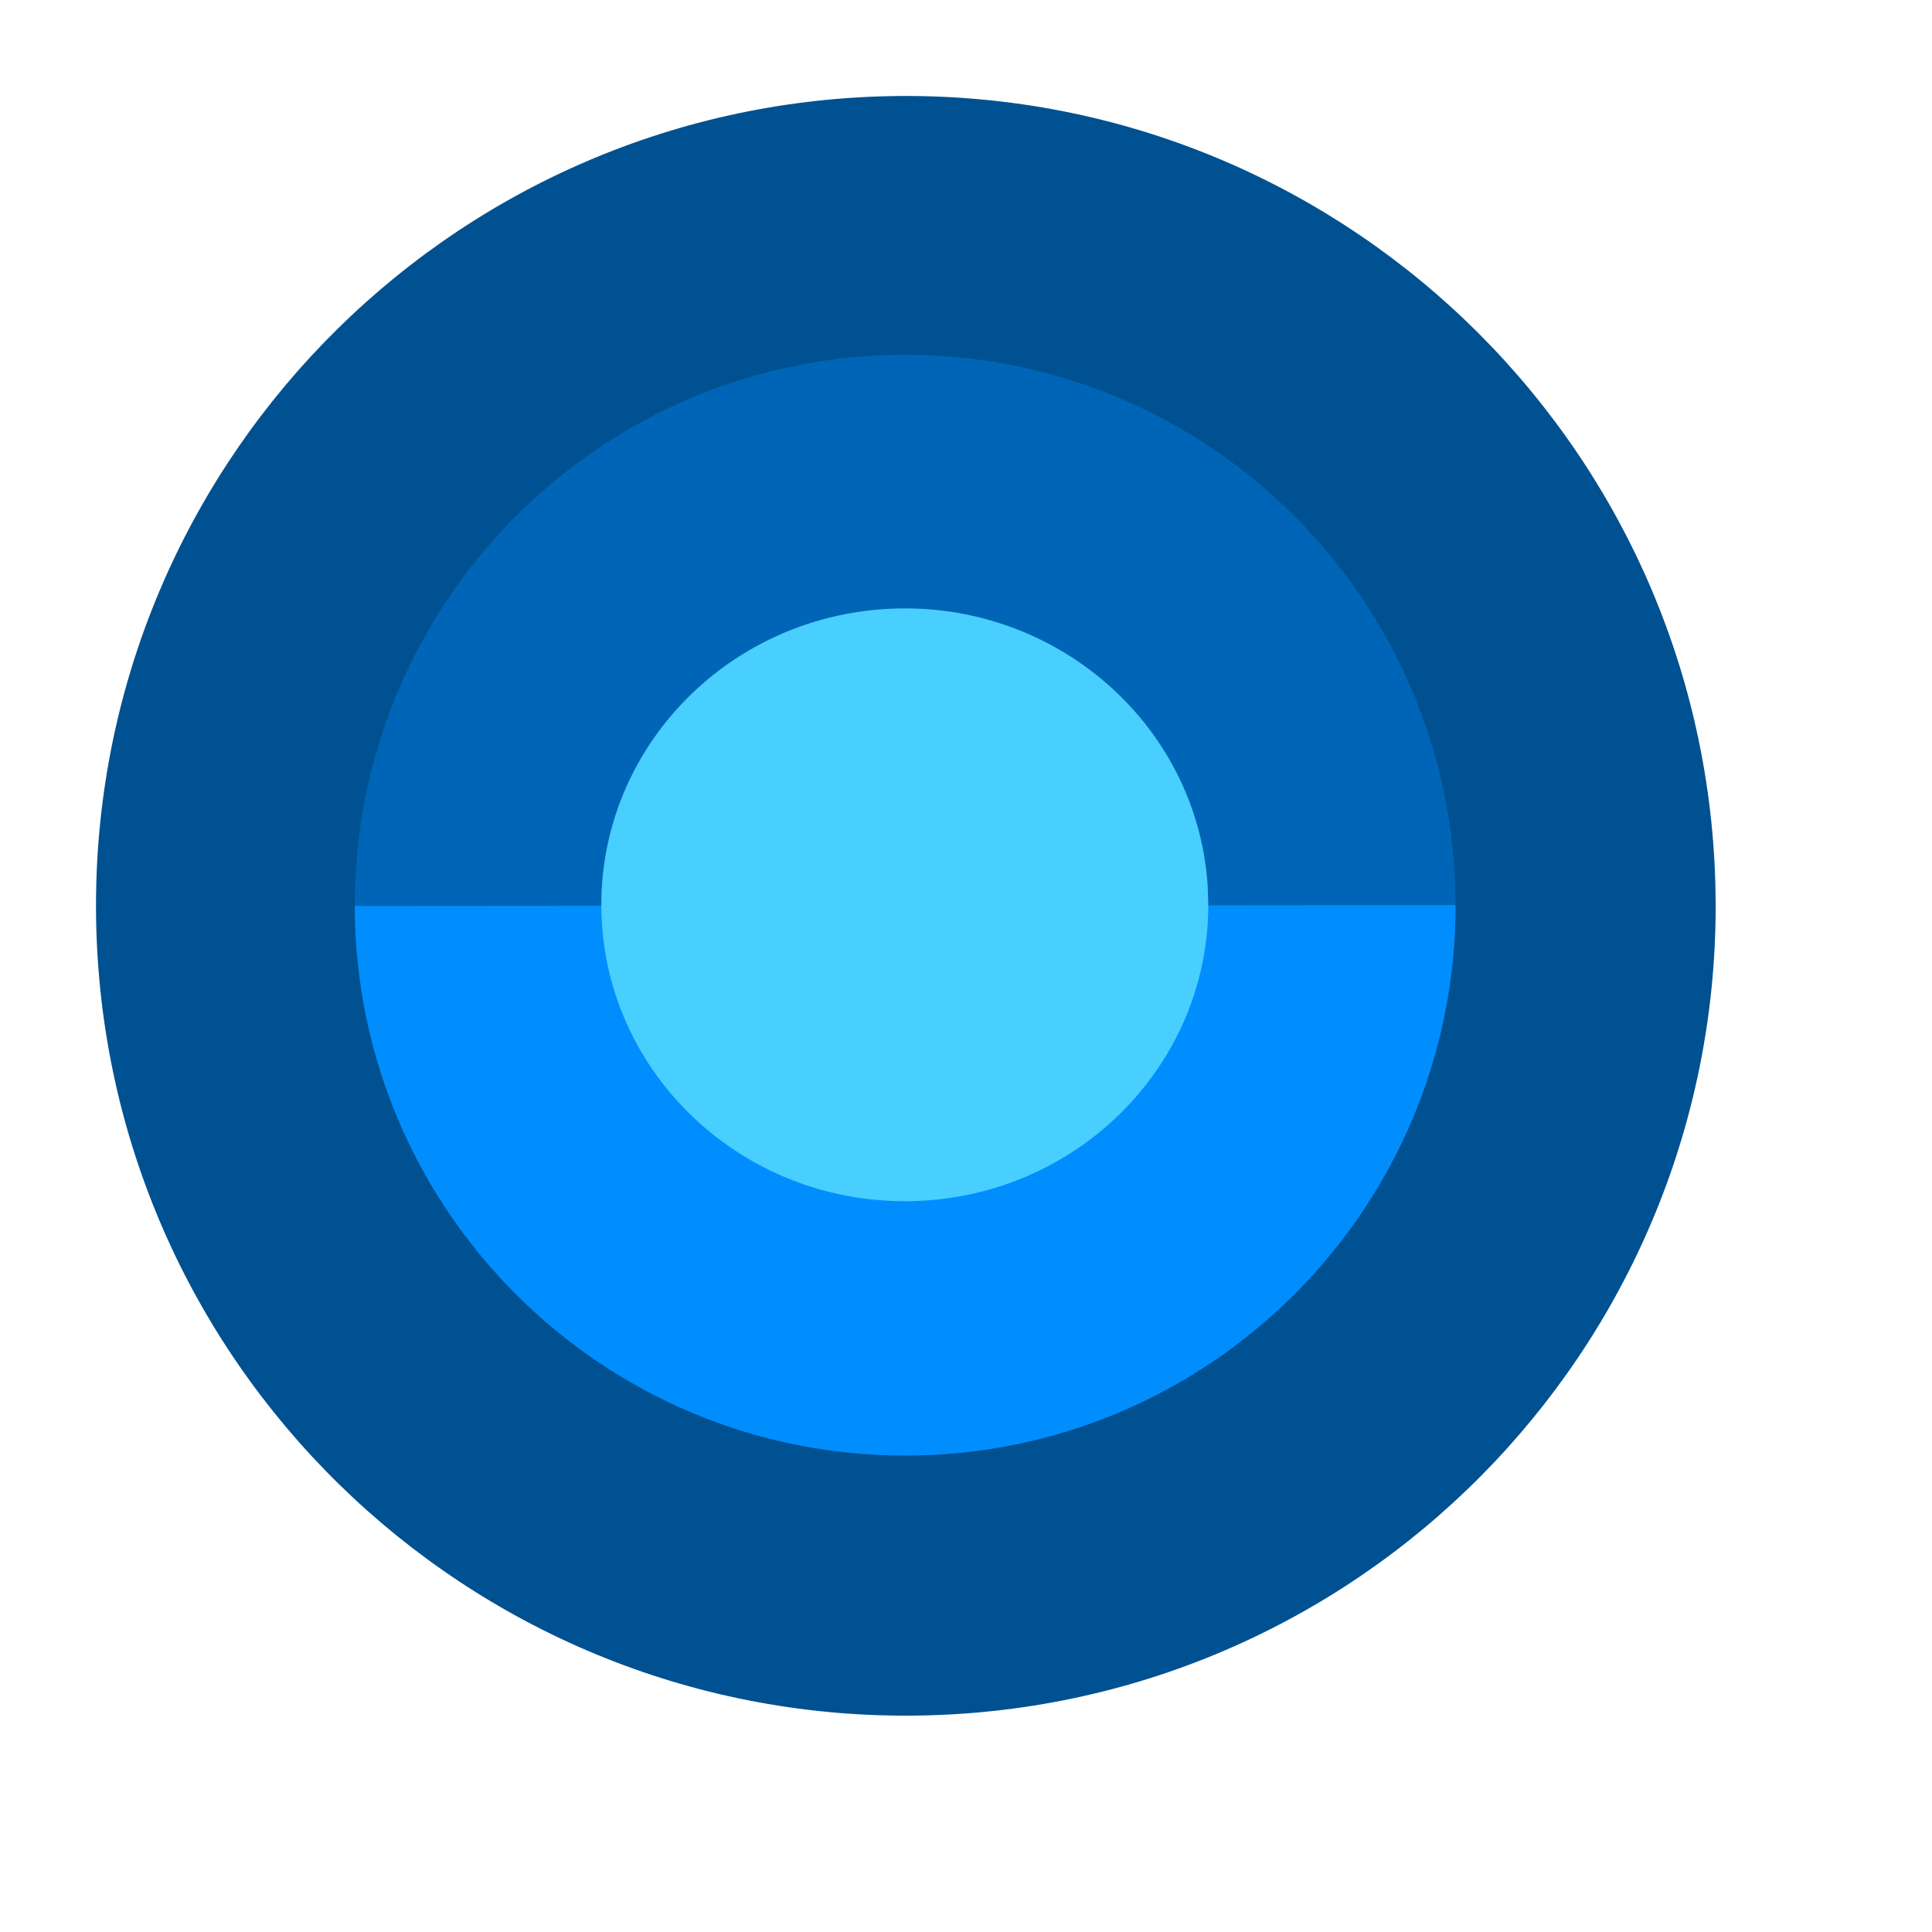 <?xml version="1.0" standalone="no"?>
<!DOCTYPE svg PUBLIC "-//W3C//DTD SVG 20010904//EN" "http://www.w3.org/TR/2001/REC-SVG-20010904/DTD/svg10.dtd">
<!-- Created using Karbon, part of Calligra: http://www.calligra.org/karbon -->
<svg xmlns="http://www.w3.org/2000/svg" xmlns:xlink="http://www.w3.org/1999/xlink" width="38.4pt" height="38.4pt">
<defs/>
<g id="layer1">
  <path id="shape0" transform="translate(2.544, 2.544)" fill="#005191" fill-rule="evenodd" stroke="#003bc3" stroke-width="0" stroke-linecap="square" stroke-linejoin="miter" stroke-miterlimit="2.013" d="M42.915 20.891C42.602 9.098 32.828 -0.231 21.033 0.004C9.238 0.24 -0.155 9.951 0.002 21.747C0.159 33.543 9.807 43.001 21.604 42.922C33.401 42.844 42.923 33.259 42.923 21.462"/>
  <path id="shape01" transform="translate(9.403, 9.403)" fill="#0065b6" fill-rule="evenodd" stroke="#003bc3" stroke-width="0" stroke-linecap="square" stroke-linejoin="miter" stroke-miterlimit="2.013" d="M29.165 14.172C28.938 6.16 22.288 -0.167 14.275 0.003C6.262 0.174 -0.112 6.778 0.001 14.792C0.115 22.806 6.674 29.227 14.689 29.17C22.703 29.113 29.171 22.6 29.171 14.585"/>
  <path id="shape1" transform="translate(9.403, 23.988)" fill="#008eff" fill-rule="evenodd" stroke="#003bc3" stroke-width="0" stroke-linecap="square" stroke-linejoin="miter" stroke-miterlimit="2" d="M0 0.022C0.012 8.073 6.545 14.591 14.596 14.585C22.647 14.579 29.171 8.051 29.171 -1.17437e-18"/>
  <path id="shape2" transform="translate(15.936, 16.123)" fill="#48cffe" fill-rule="evenodd" stroke="#003bc3" stroke-width="0" stroke-linecap="square" stroke-linejoin="miter" stroke-miterlimit="2" d="M16.068 7.342C15.781 3.063 12.033 -0.201 7.648 0.01C3.263 0.22 -0.139 3.826 0.004 8.112C0.148 12.397 3.784 15.779 8.174 15.709C12.564 15.639 16.085 12.143 16.085 7.855"/>
 </g>
</svg>
